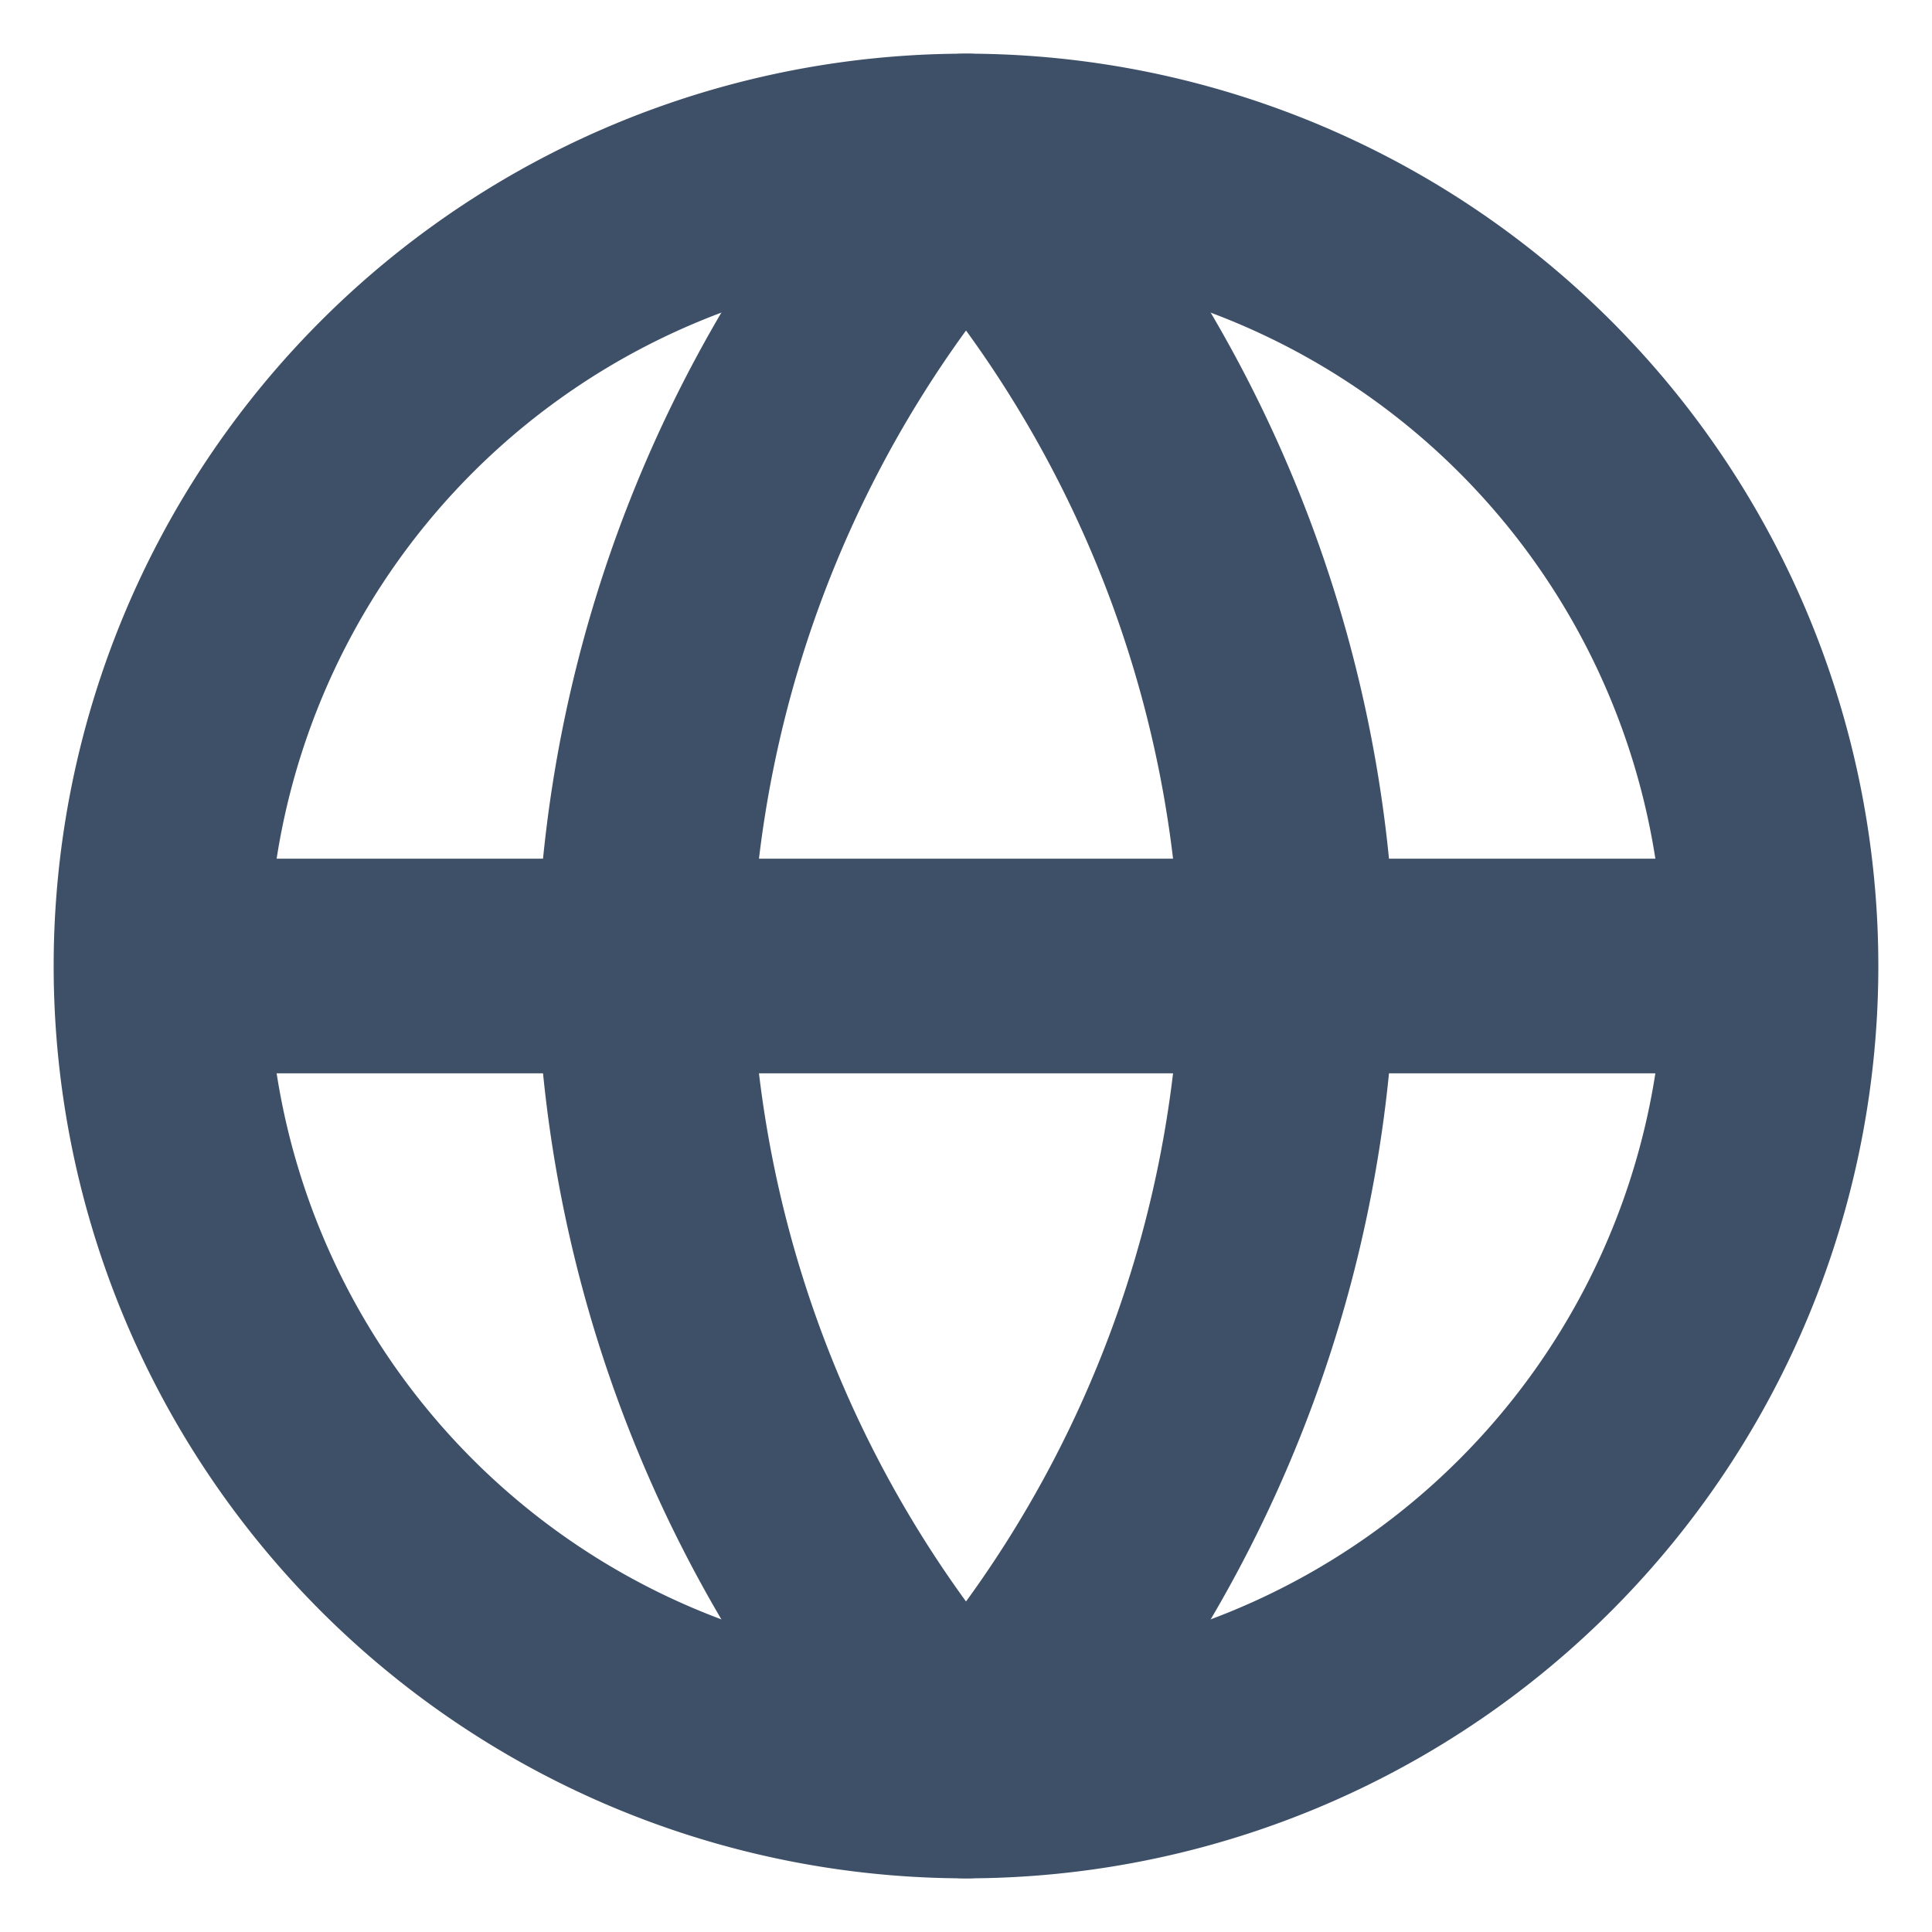 <svg width="18" height="18" fill="none" xmlns="http://www.w3.org/2000/svg">
  <path d="M9 16.5a7.5 7.5 0 100-15 7.5 7.5 0 000 15zM1.5 9h15" stroke="#3E5067" stroke-width="2" stroke-linecap="round" stroke-linejoin="round"/>
  <path d="M9 1.5A11.47 11.47 0 0112 9a11.47 11.47 0 01-3 7.5A11.48 11.48 0 016 9a11.48 11.48 0 013-7.5v0z" stroke="#3E5067" stroke-width="2" stroke-linecap="round" stroke-linejoin="round"/>
</svg>
